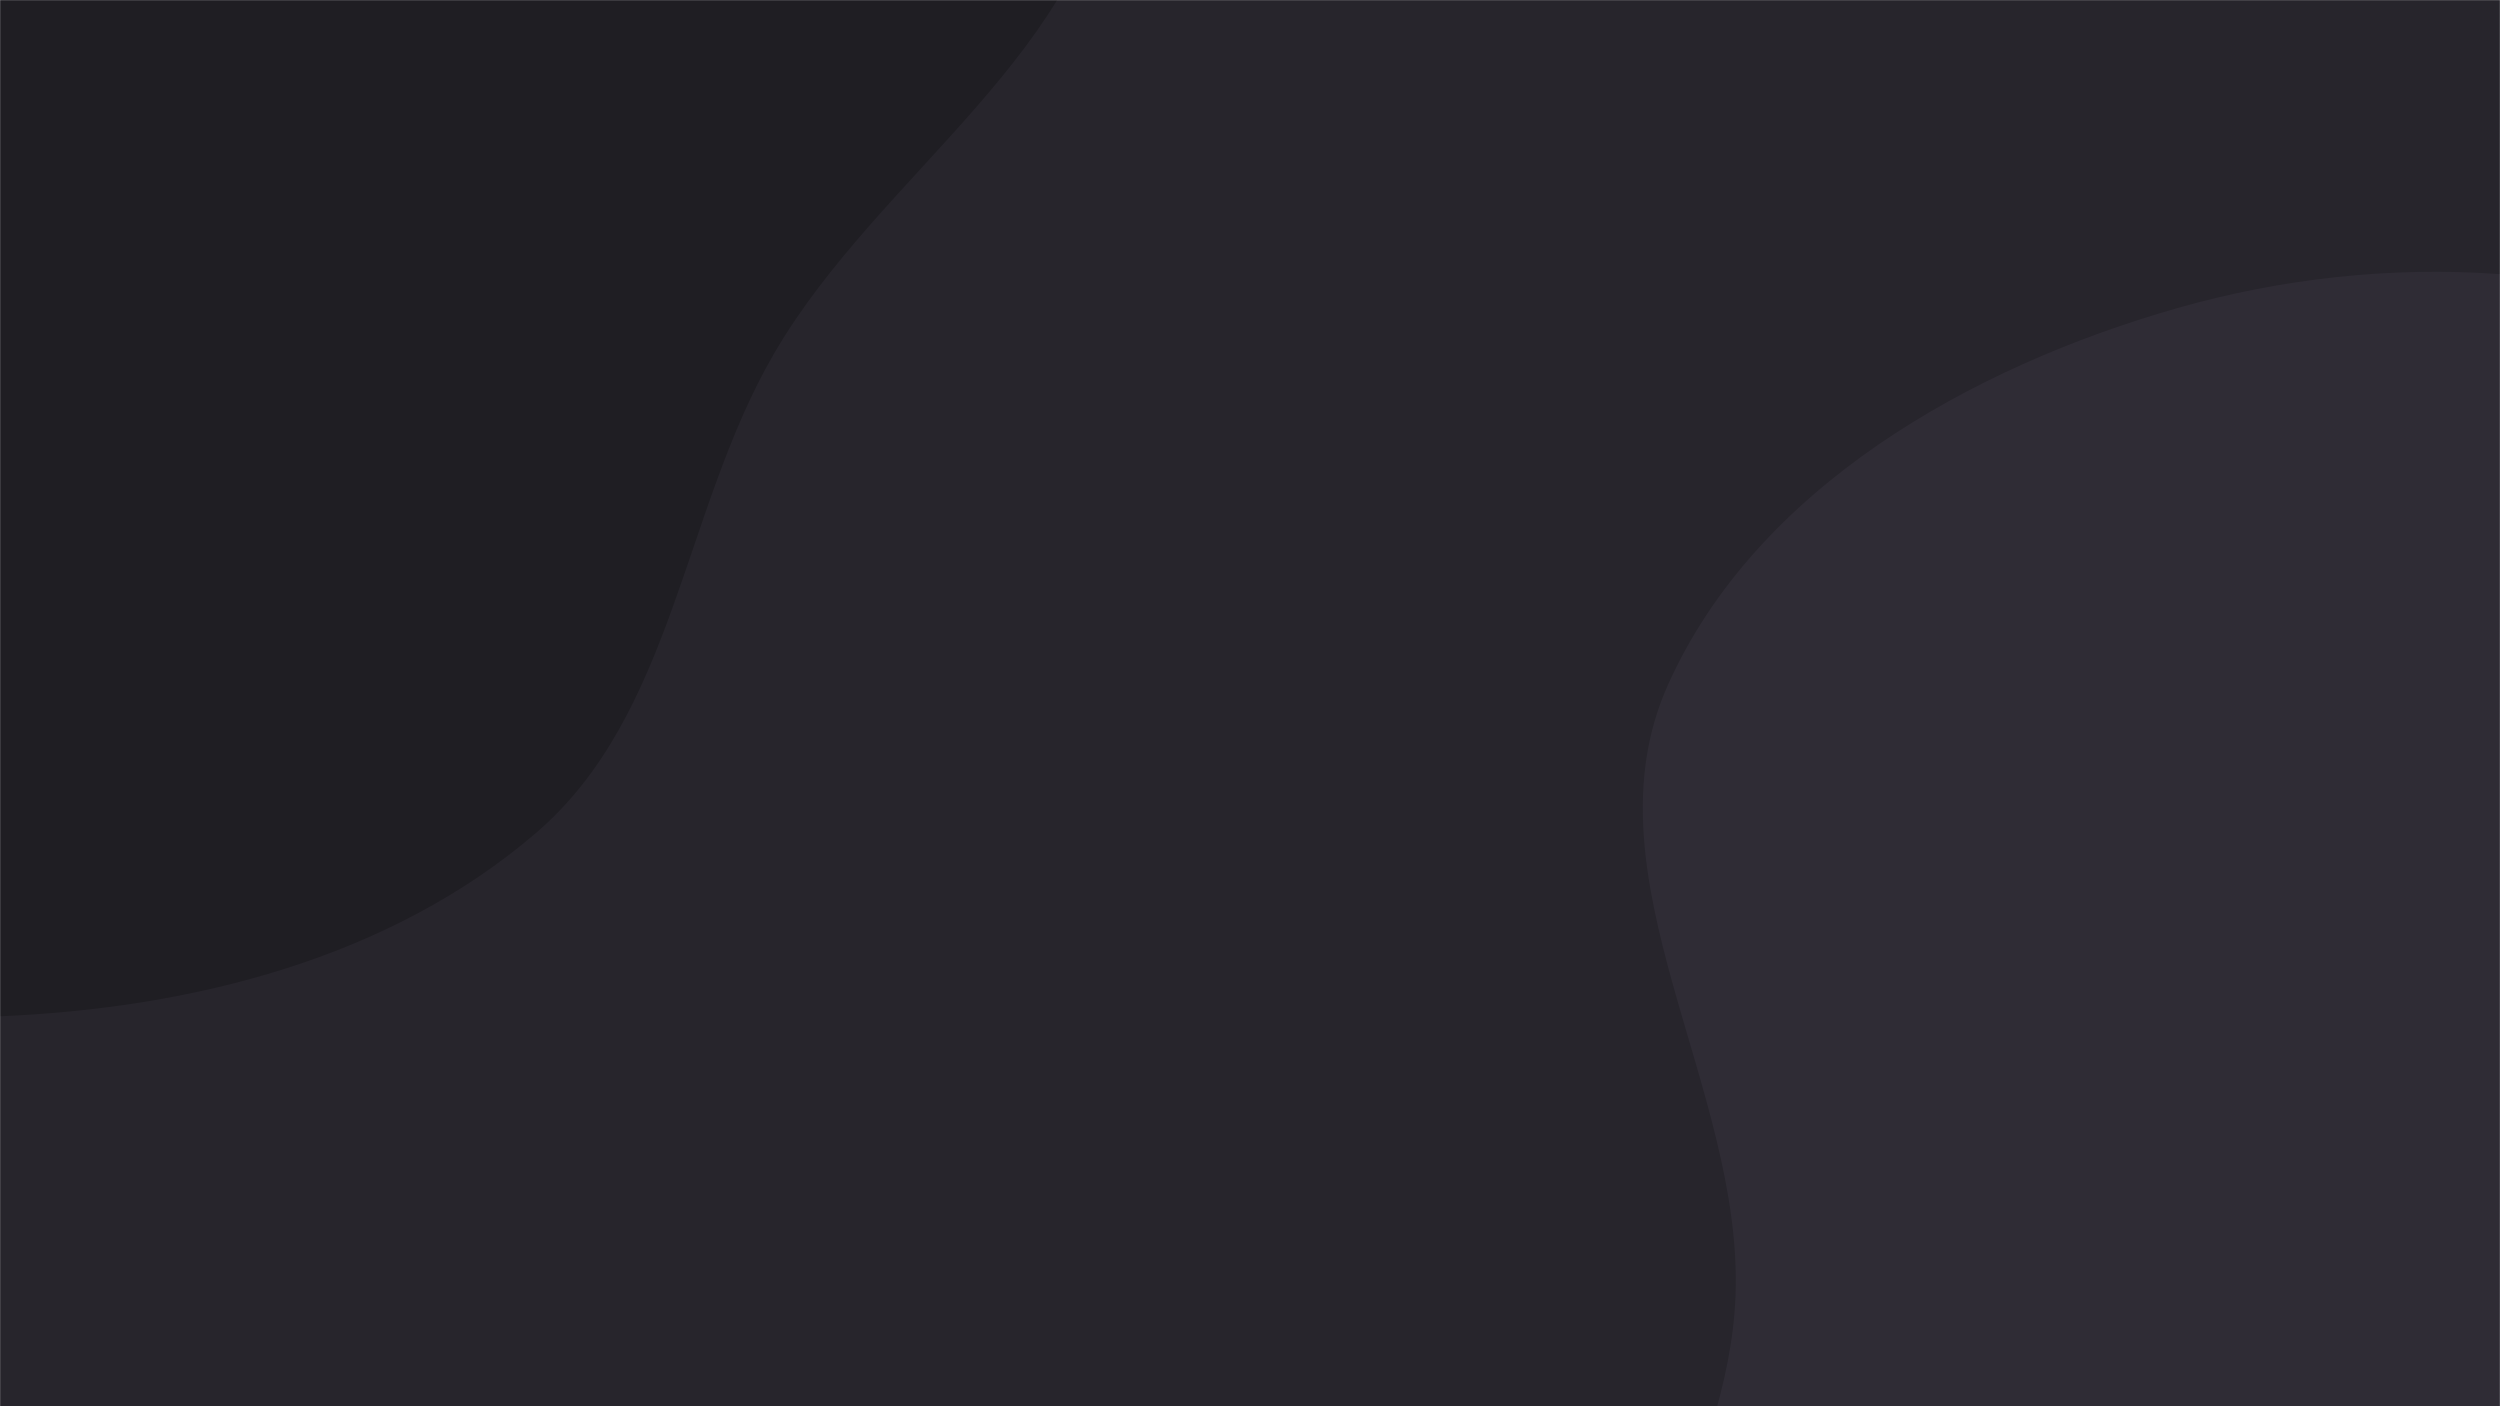 <svg xmlns="http://www.w3.org/2000/svg" version="1.1" xmlns:xlink="http://www.w3.org/1999/xlink" xmlns:svgjs="http://svgjs.com/svgjs" width="1920" height="1080" preserveAspectRatio="none" viewBox="0 0 1920 1080"><g mask="url(&quot;#SvgjsMask1150&quot;)" fill="none"><rect width="1920" height="1080" x="0" y="0" fill="rgba(39, 37, 44, 1)"></rect><path d="M0,780.515C147.744,774.245,298.982,736.189,411.31,640.011C517.664,548.948,524.135,392.547,594.493,271.496C675.276,132.509,841.061,37.285,854.731,-122.892C868.973,-289.765,778.548,-453.033,666.99,-577.95C556.29,-701.906,397.959,-765.435,238.645,-812.752C78.927,-860.189,-89.139,-894.913,-249.639,-850.191C-411.246,-805.16,-537.231,-687.348,-651.665,-564.671C-769.708,-438.126,-928.03,-305.028,-919.398,-132.189C-910.669,42.59,-699.618,128.332,-609.56,278.377C-533.499,405.101,-548.452,581.93,-434.376,675.903C-317.048,772.555,-151.874,786.961,0,780.515" fill="#1f1e23"></path><path d="M1920 1842.614C2060.21 1820.334 2186.497 1756.888 2301.605 1673.789 2411.751 1594.272 2526.966 1505.299 2567.045 1375.496 2605.646 1250.479 2535.731 1123.519 2511.191 995 2487.961 873.342 2481.699 751.891 2426.772 640.88 2358.3 502.493 2291.928 349.74 2155.838 276.809 2010.35 198.841 1831.09 191.332 1672.35 236.58 1513.022 281.995 1348.534 374.972 1280.89 526.208 1215.29 672.875 1339.204 835.039 1332.868 995.583 1327.486 1131.951 1227.189 1252.35 1246.903 1387.393 1269.93 1545.13 1319.545 1719.555 1451.591 1808.859 1583.942 1898.369 1762.203 1867.688 1920 1842.614" fill="#2f2c35"></path></g><defs><mask id="SvgjsMask1150"><rect width="1920" height="1080" fill="#ffffff"></rect></mask></defs></svg>